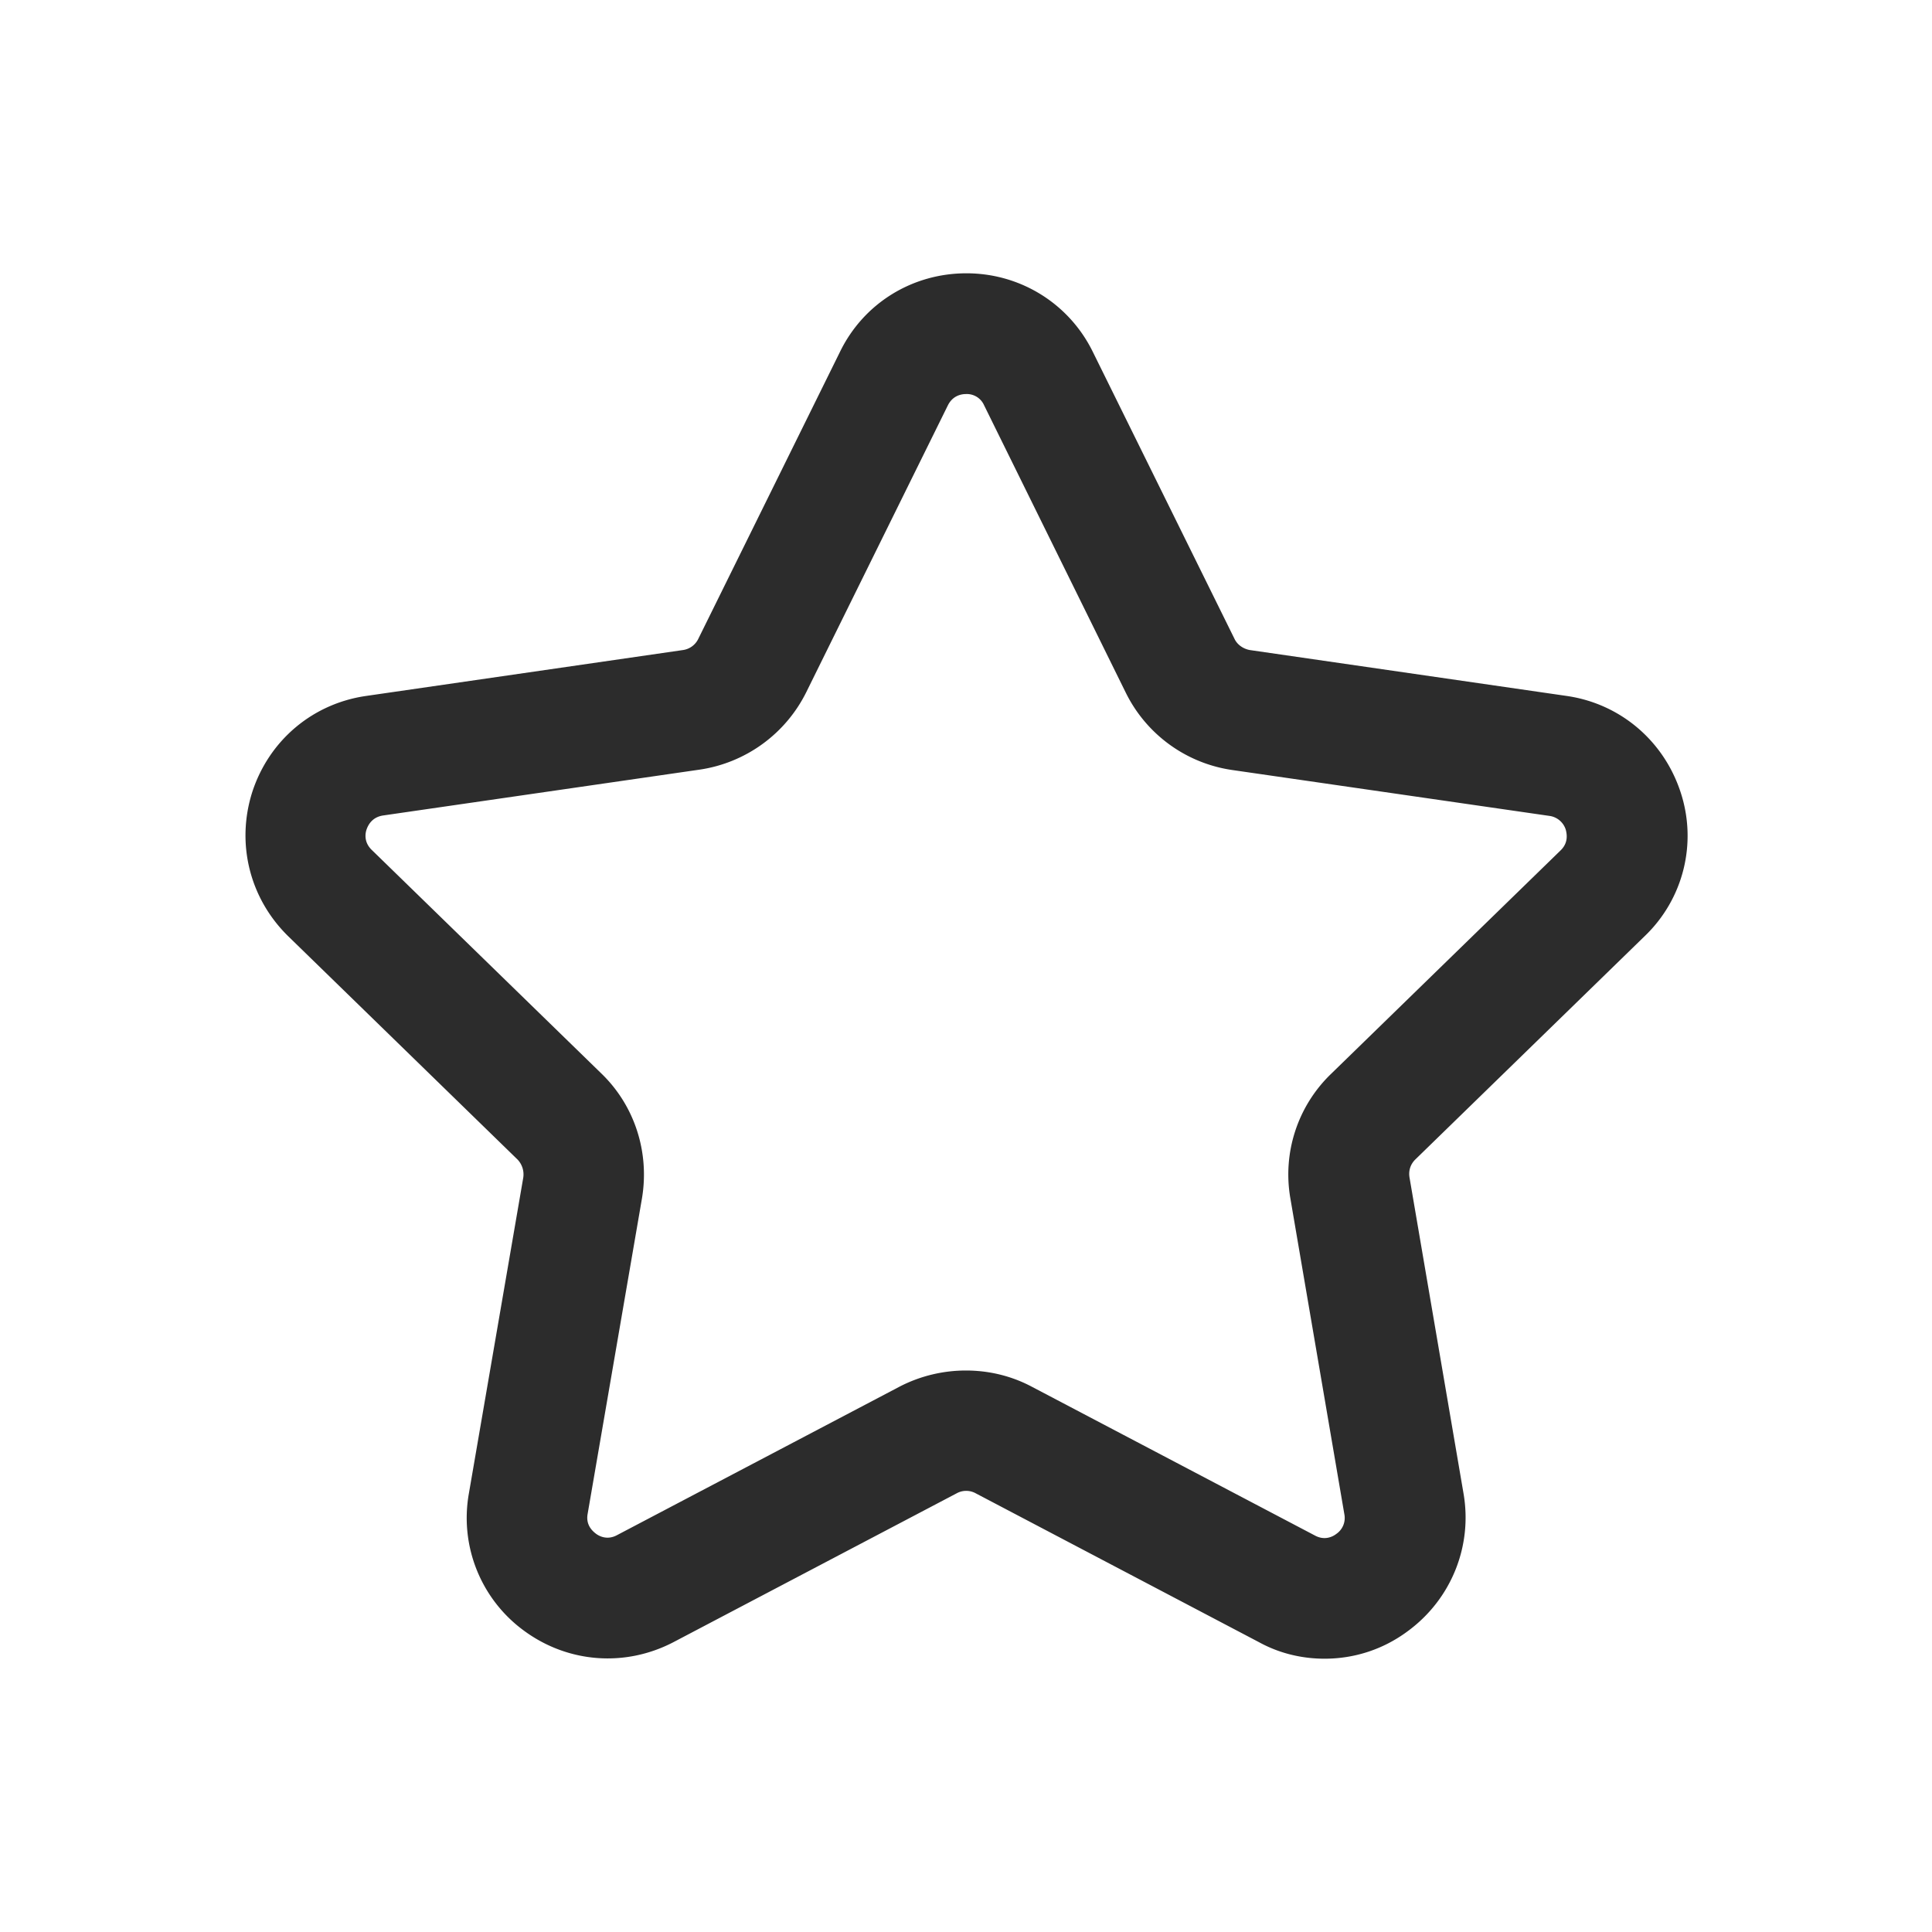 <?xml version="1.0" standalone="no"?><!DOCTYPE svg PUBLIC "-//W3C//DTD SVG 1.1//EN" "http://www.w3.org/Graphics/SVG/1.1/DTD/svg11.dtd"><svg class="icon" width="200px" height="200.00px" viewBox="0 0 1024 1024" version="1.1" xmlns="http://www.w3.org/2000/svg"><path fill="#2c2c2c" d="M702.08 879.147c-11.947 0-23.893-2.773-34.773-8.747l-150.187-78.933a10.453 10.453 0 0 0-10.027 0l-150.187 78.933c-25.387 13.227-55.467 11.093-78.72-5.76a74.005 74.005 0 0 1-29.653-73.173L277.333 624.213a11.435 11.435 0 0 0-2.987-9.6l-121.6-118.4c-20.48-20.053-27.733-49.28-18.987-76.587 8.96-27.307 32-46.72 60.373-50.773l167.893-24.32a10.667 10.667 0 0 0 8.107-5.973l75.093-152.107c12.587-25.813 38.4-41.6 66.987-41.6s54.4 16 66.987 41.6l75.093 152.107c1.493 3.2 4.693 5.333 8.107 5.973l167.893 24.32c28.373 4.053 51.413 23.68 60.373 50.773a73.6 73.6 0 0 1-18.987 76.587l-121.6 118.4c-2.56 2.56-3.627 5.973-2.987 9.6l28.587 167.253c4.907 28.16-6.613 56.32-29.653 73.173-13.227 9.813-28.587 14.507-43.947 14.507zM512 726.4c11.947 0 23.893 2.773 34.773 8.533l150.187 78.933c5.12 2.773 9.387 0.64 11.307-0.853a10.24 10.24 0 0 0 4.267-10.453l-28.587-167.253c-4.267-24.32 3.84-49.067 21.547-66.133l121.6-118.4c4.267-4.053 3.413-8.747 2.773-11.093a10.56 10.56 0 0 0-8.747-7.253l-168.107-24.32a74.837 74.837 0 0 1-56.32-40.96l-75.093-152.32a9.984 9.984 0 0 0-9.6-5.973c-2.56 0-7.04 0.853-9.6 5.973l-75.093 152.107a75.349 75.349 0 0 1-56.32 40.96l-167.893 24.32c-5.76 0.853-7.893 4.907-8.747 7.253s-1.493 7.04 2.773 11.093l121.6 118.4c17.707 17.067 25.6 41.813 21.547 66.133l-28.8 167.253c-1.067 5.76 2.347 8.96 4.267 10.453 1.92 1.493 6.187 3.627 11.307 0.853l150.187-78.933a76.587 76.587 0 0 1 34.773-8.32z"  /></svg>